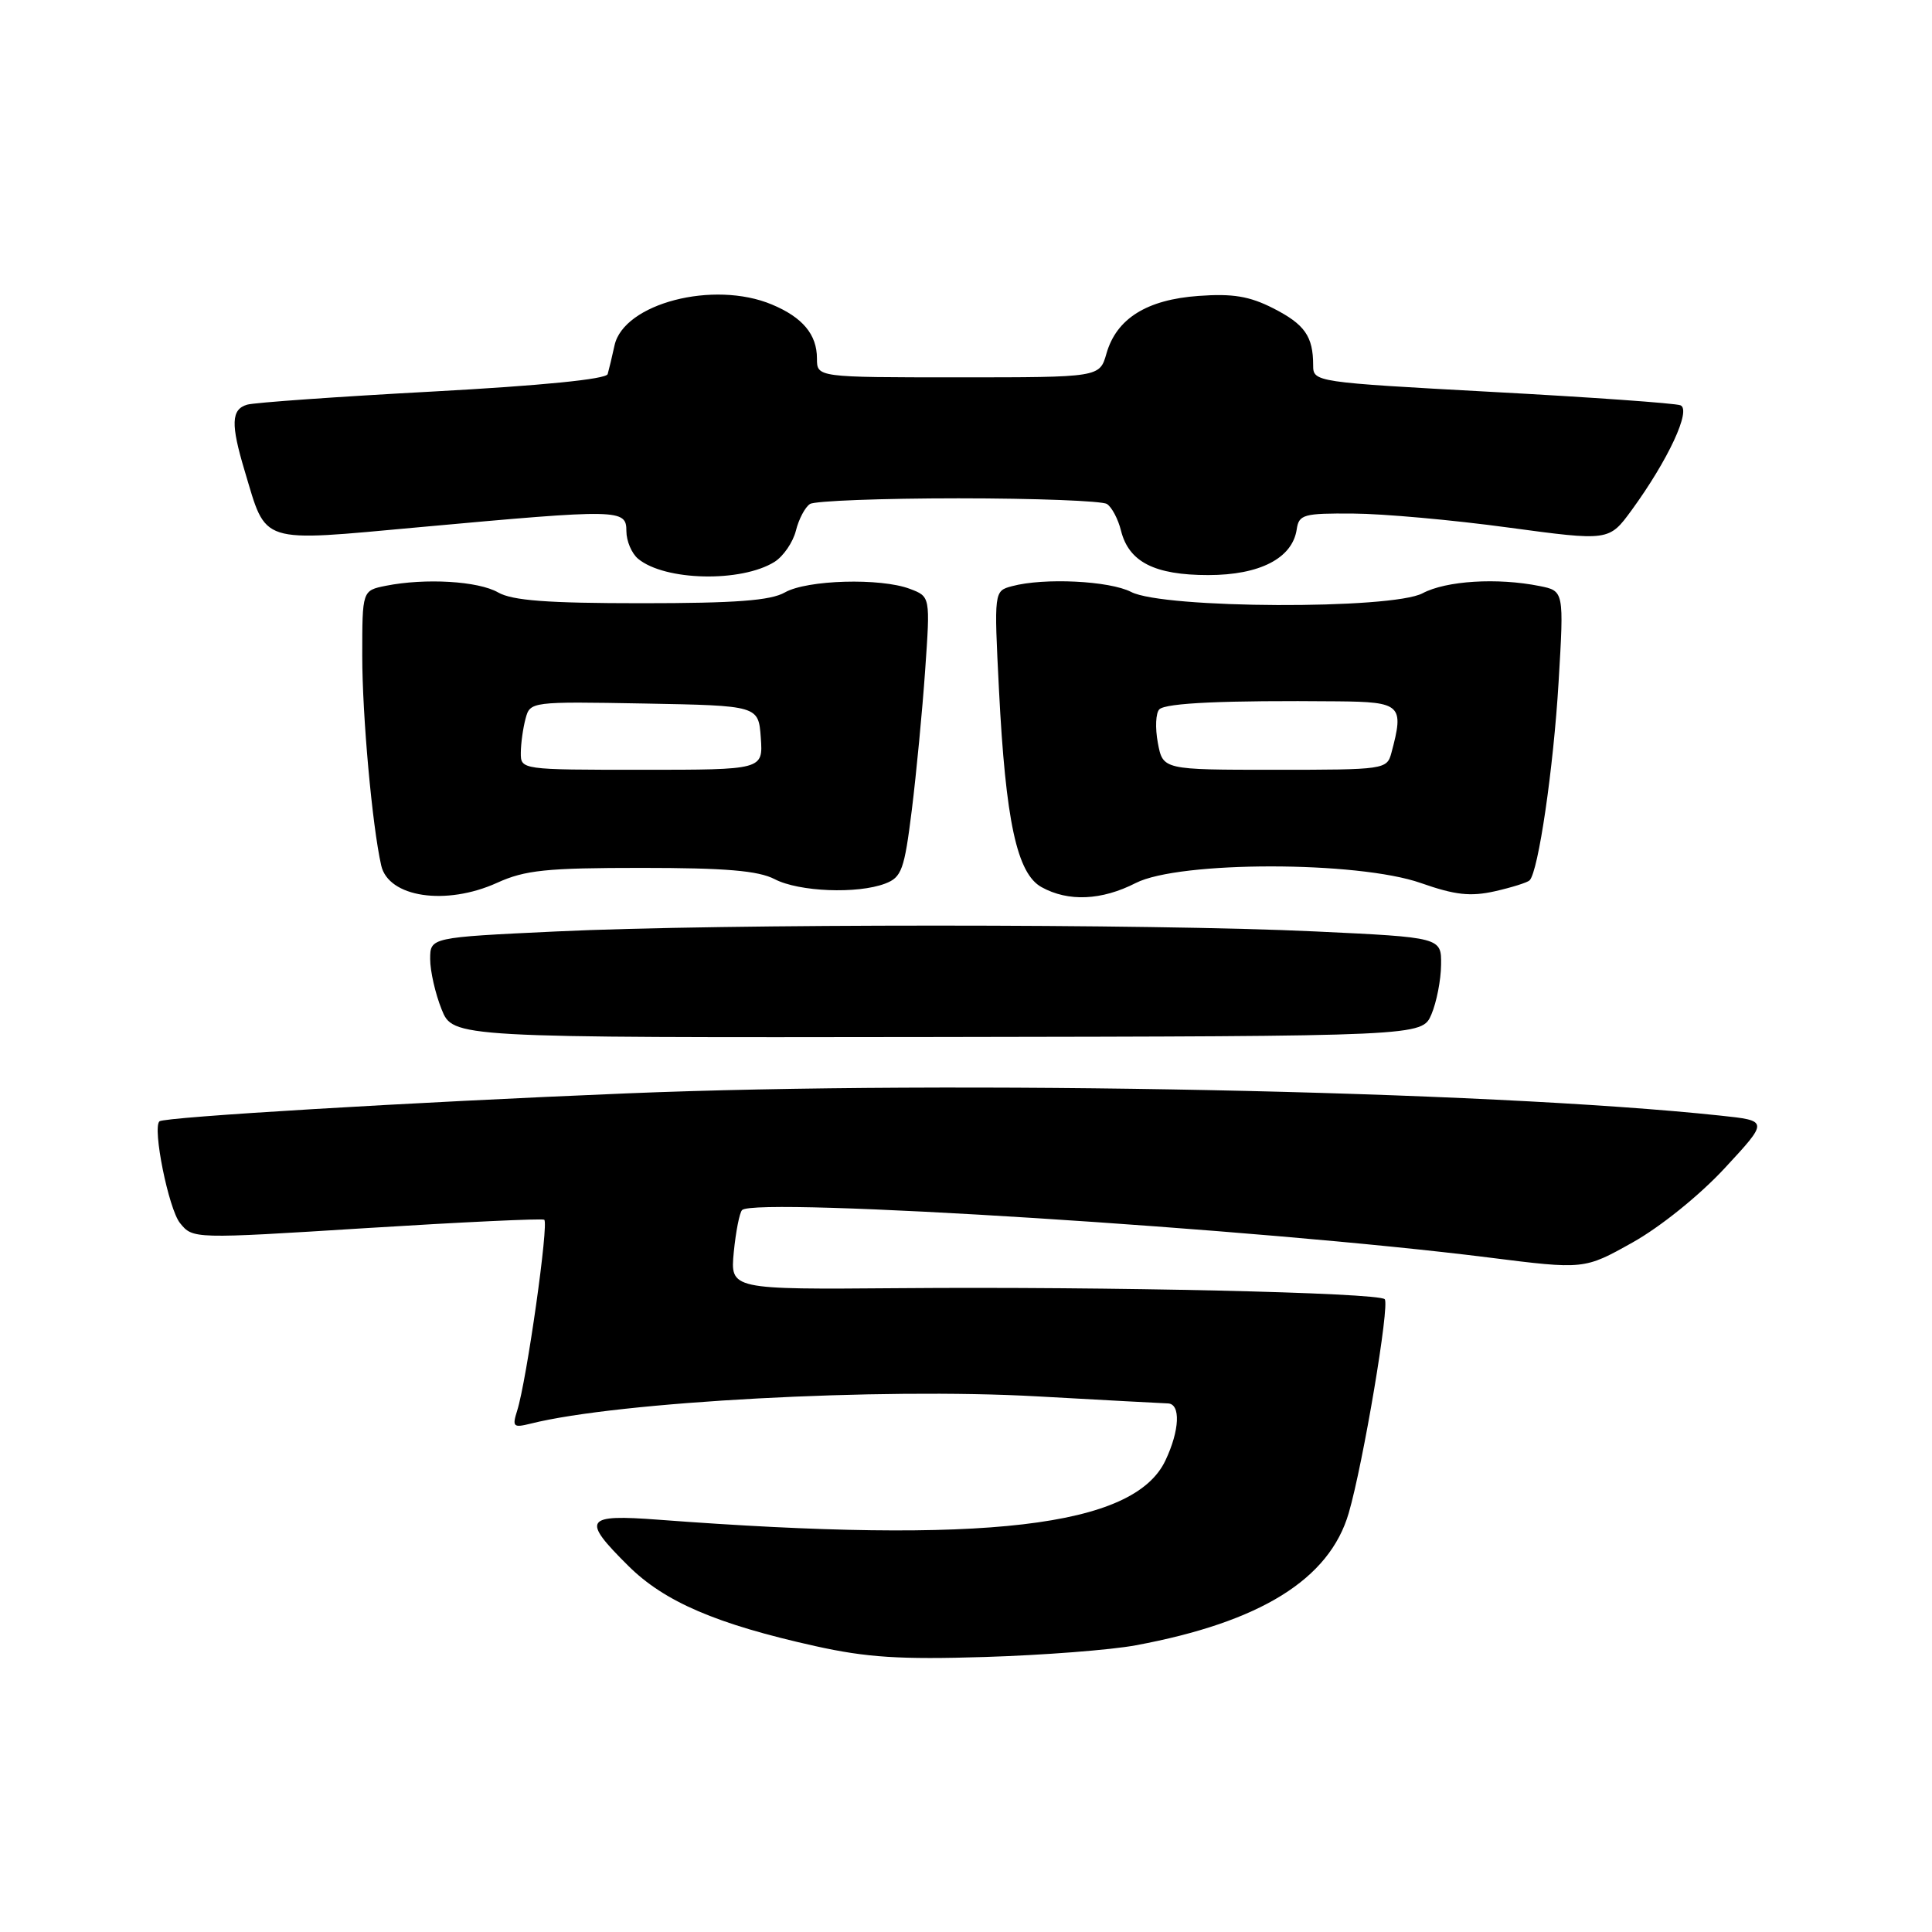 <?xml version="1.0" encoding="UTF-8" standalone="no"?>
<!DOCTYPE svg PUBLIC "-//W3C//DTD SVG 1.1//EN" "http://www.w3.org/Graphics/SVG/1.1/DTD/svg11.dtd" >
<svg xmlns="http://www.w3.org/2000/svg" xmlns:xlink="http://www.w3.org/1999/xlink" version="1.1" viewBox="0 0 256 256">
 <g >
 <path fill="currentColor"
d=" M 150.50 218.01 C 167.01 214.94 176.15 209.27 178.71 200.50 C 180.63 193.91 184.18 172.84 183.48 172.15 C 182.61 171.28 146.73 170.46 119.13 170.69 C 96.76 170.87 96.76 170.87 97.23 165.91 C 97.50 163.19 97.99 160.68 98.33 160.34 C 100.08 158.58 167.19 162.84 197.21 166.62 C 209.92 168.22 209.92 168.22 216.33 164.63 C 220.01 162.57 225.22 158.37 228.55 154.77 C 234.36 148.50 234.36 148.50 227.93 147.82 C 196.97 144.52 126.43 143.10 83.00 144.88 C 54.52 146.05 21.78 148.01 21.13 148.58 C 20.17 149.43 22.34 160.19 23.85 162.06 C 25.56 164.17 25.56 164.17 48.53 162.73 C 61.16 161.94 71.77 161.44 72.11 161.62 C 72.76 161.96 69.79 182.94 68.53 186.91 C 67.85 189.06 68.01 189.21 70.31 188.64 C 81.92 185.72 116.61 183.86 137.50 185.03 C 146.30 185.52 154.06 185.94 154.75 185.96 C 156.47 186.01 156.32 189.53 154.42 193.53 C 150.23 202.35 130.62 204.64 87.25 201.37 C 77.45 200.63 77.01 201.29 83.25 207.48 C 88.05 212.25 94.93 215.20 108.00 218.11 C 114.84 219.63 119.24 219.91 130.50 219.56 C 138.20 219.32 147.20 218.63 150.50 218.01 Z  M 189.67 134.41 C 190.35 132.81 190.93 129.86 190.95 127.86 C 191.00 124.21 191.00 124.21 174.25 123.42 C 152.68 122.39 95.32 122.39 73.75 123.42 C 57.00 124.21 57.00 124.21 57.00 127.09 C 57.00 128.67 57.68 131.66 58.51 133.73 C 60.02 137.50 60.02 137.50 124.22 137.41 C 188.43 137.31 188.43 137.31 189.67 134.41 Z  M 65.86 116.98 C 69.57 115.29 72.41 115.00 84.99 115.00 C 96.16 115.00 100.47 115.37 102.64 116.49 C 105.85 118.17 113.61 118.48 117.29 117.08 C 119.47 116.25 119.83 115.27 120.82 107.33 C 121.42 102.47 122.22 94.12 122.59 88.78 C 123.27 79.05 123.27 79.05 120.57 78.03 C 116.68 76.55 106.93 76.83 104.00 78.50 C 102.11 79.58 97.47 79.93 85.00 79.93 C 72.53 79.93 67.89 79.58 66.00 78.50 C 63.36 76.99 56.36 76.58 51.12 77.62 C 48.00 78.25 48.00 78.25 48.00 86.90 C 48.00 94.82 49.31 109.37 50.51 114.67 C 51.46 118.91 59.08 120.05 65.86 116.98 Z  M 150.50 117.00 C 156.25 114.07 179.93 114.07 188.28 117.01 C 192.81 118.60 194.83 118.82 198.07 118.10 C 200.32 117.59 202.39 116.94 202.68 116.65 C 203.84 115.49 205.84 101.82 206.52 90.40 C 207.24 78.30 207.24 78.30 203.99 77.65 C 198.40 76.53 191.62 76.95 188.50 78.61 C 184.41 80.78 154.17 80.66 149.89 78.44 C 147.02 76.96 138.35 76.53 134.10 77.67 C 131.71 78.31 131.71 78.31 132.37 91.41 C 133.25 108.79 134.75 115.75 138.01 117.55 C 141.55 119.51 145.96 119.32 150.50 117.00 Z  M 102.63 74.45 C 103.80 73.71 105.07 71.86 105.46 70.32 C 105.84 68.78 106.69 67.18 107.33 66.78 C 107.97 66.37 116.83 66.03 127.00 66.03 C 137.18 66.03 146.03 66.37 146.67 66.78 C 147.31 67.18 148.16 68.78 148.54 70.32 C 149.58 74.47 152.99 76.20 160.10 76.20 C 166.93 76.20 171.25 73.97 171.82 70.15 C 172.11 68.17 172.72 68.00 179.32 68.05 C 183.27 68.07 192.51 68.90 199.85 69.90 C 213.20 71.70 213.20 71.70 216.20 67.60 C 221.05 60.95 224.15 54.27 222.66 53.70 C 221.96 53.43 210.73 52.63 197.70 51.93 C 174.21 50.65 174.00 50.62 174.00 48.40 C 174.00 44.57 172.89 42.98 168.71 40.85 C 165.57 39.25 163.34 38.88 158.82 39.21 C 151.95 39.70 147.94 42.21 146.61 46.85 C 145.71 50.00 145.71 50.00 126.98 50.00 C 108.25 50.00 108.25 50.00 108.25 47.50 C 108.25 44.32 106.35 42.05 102.28 40.35 C 94.55 37.11 82.65 40.21 81.43 45.76 C 81.10 47.27 80.69 48.98 80.52 49.57 C 80.32 50.25 71.71 51.10 57.35 51.88 C 44.78 52.56 33.71 53.34 32.75 53.62 C 30.63 54.24 30.56 56.20 32.42 62.39 C 35.37 72.21 34.12 71.81 55.63 69.85 C 82.17 67.43 83.00 67.44 83.00 70.38 C 83.00 71.69 83.70 73.33 84.55 74.04 C 88.09 76.98 98.22 77.20 102.63 74.45 Z  M 69.01 99.75 C 69.02 98.51 69.30 96.48 69.64 95.22 C 70.24 92.97 70.38 92.95 85.37 93.22 C 100.50 93.50 100.50 93.50 100.81 97.75 C 101.11 102.00 101.11 102.00 85.06 102.00 C 69.07 102.00 69.00 101.99 69.01 99.75 Z  M 153.42 98.43 C 153.05 96.46 153.14 94.46 153.62 93.99 C 154.49 93.14 162.31 92.79 177.25 92.93 C 185.67 93.01 186.07 93.40 184.37 99.75 C 183.78 101.96 183.47 102.00 168.93 102.00 C 154.09 102.00 154.09 102.00 153.42 98.43 Z "/>
</g>
</svg>
